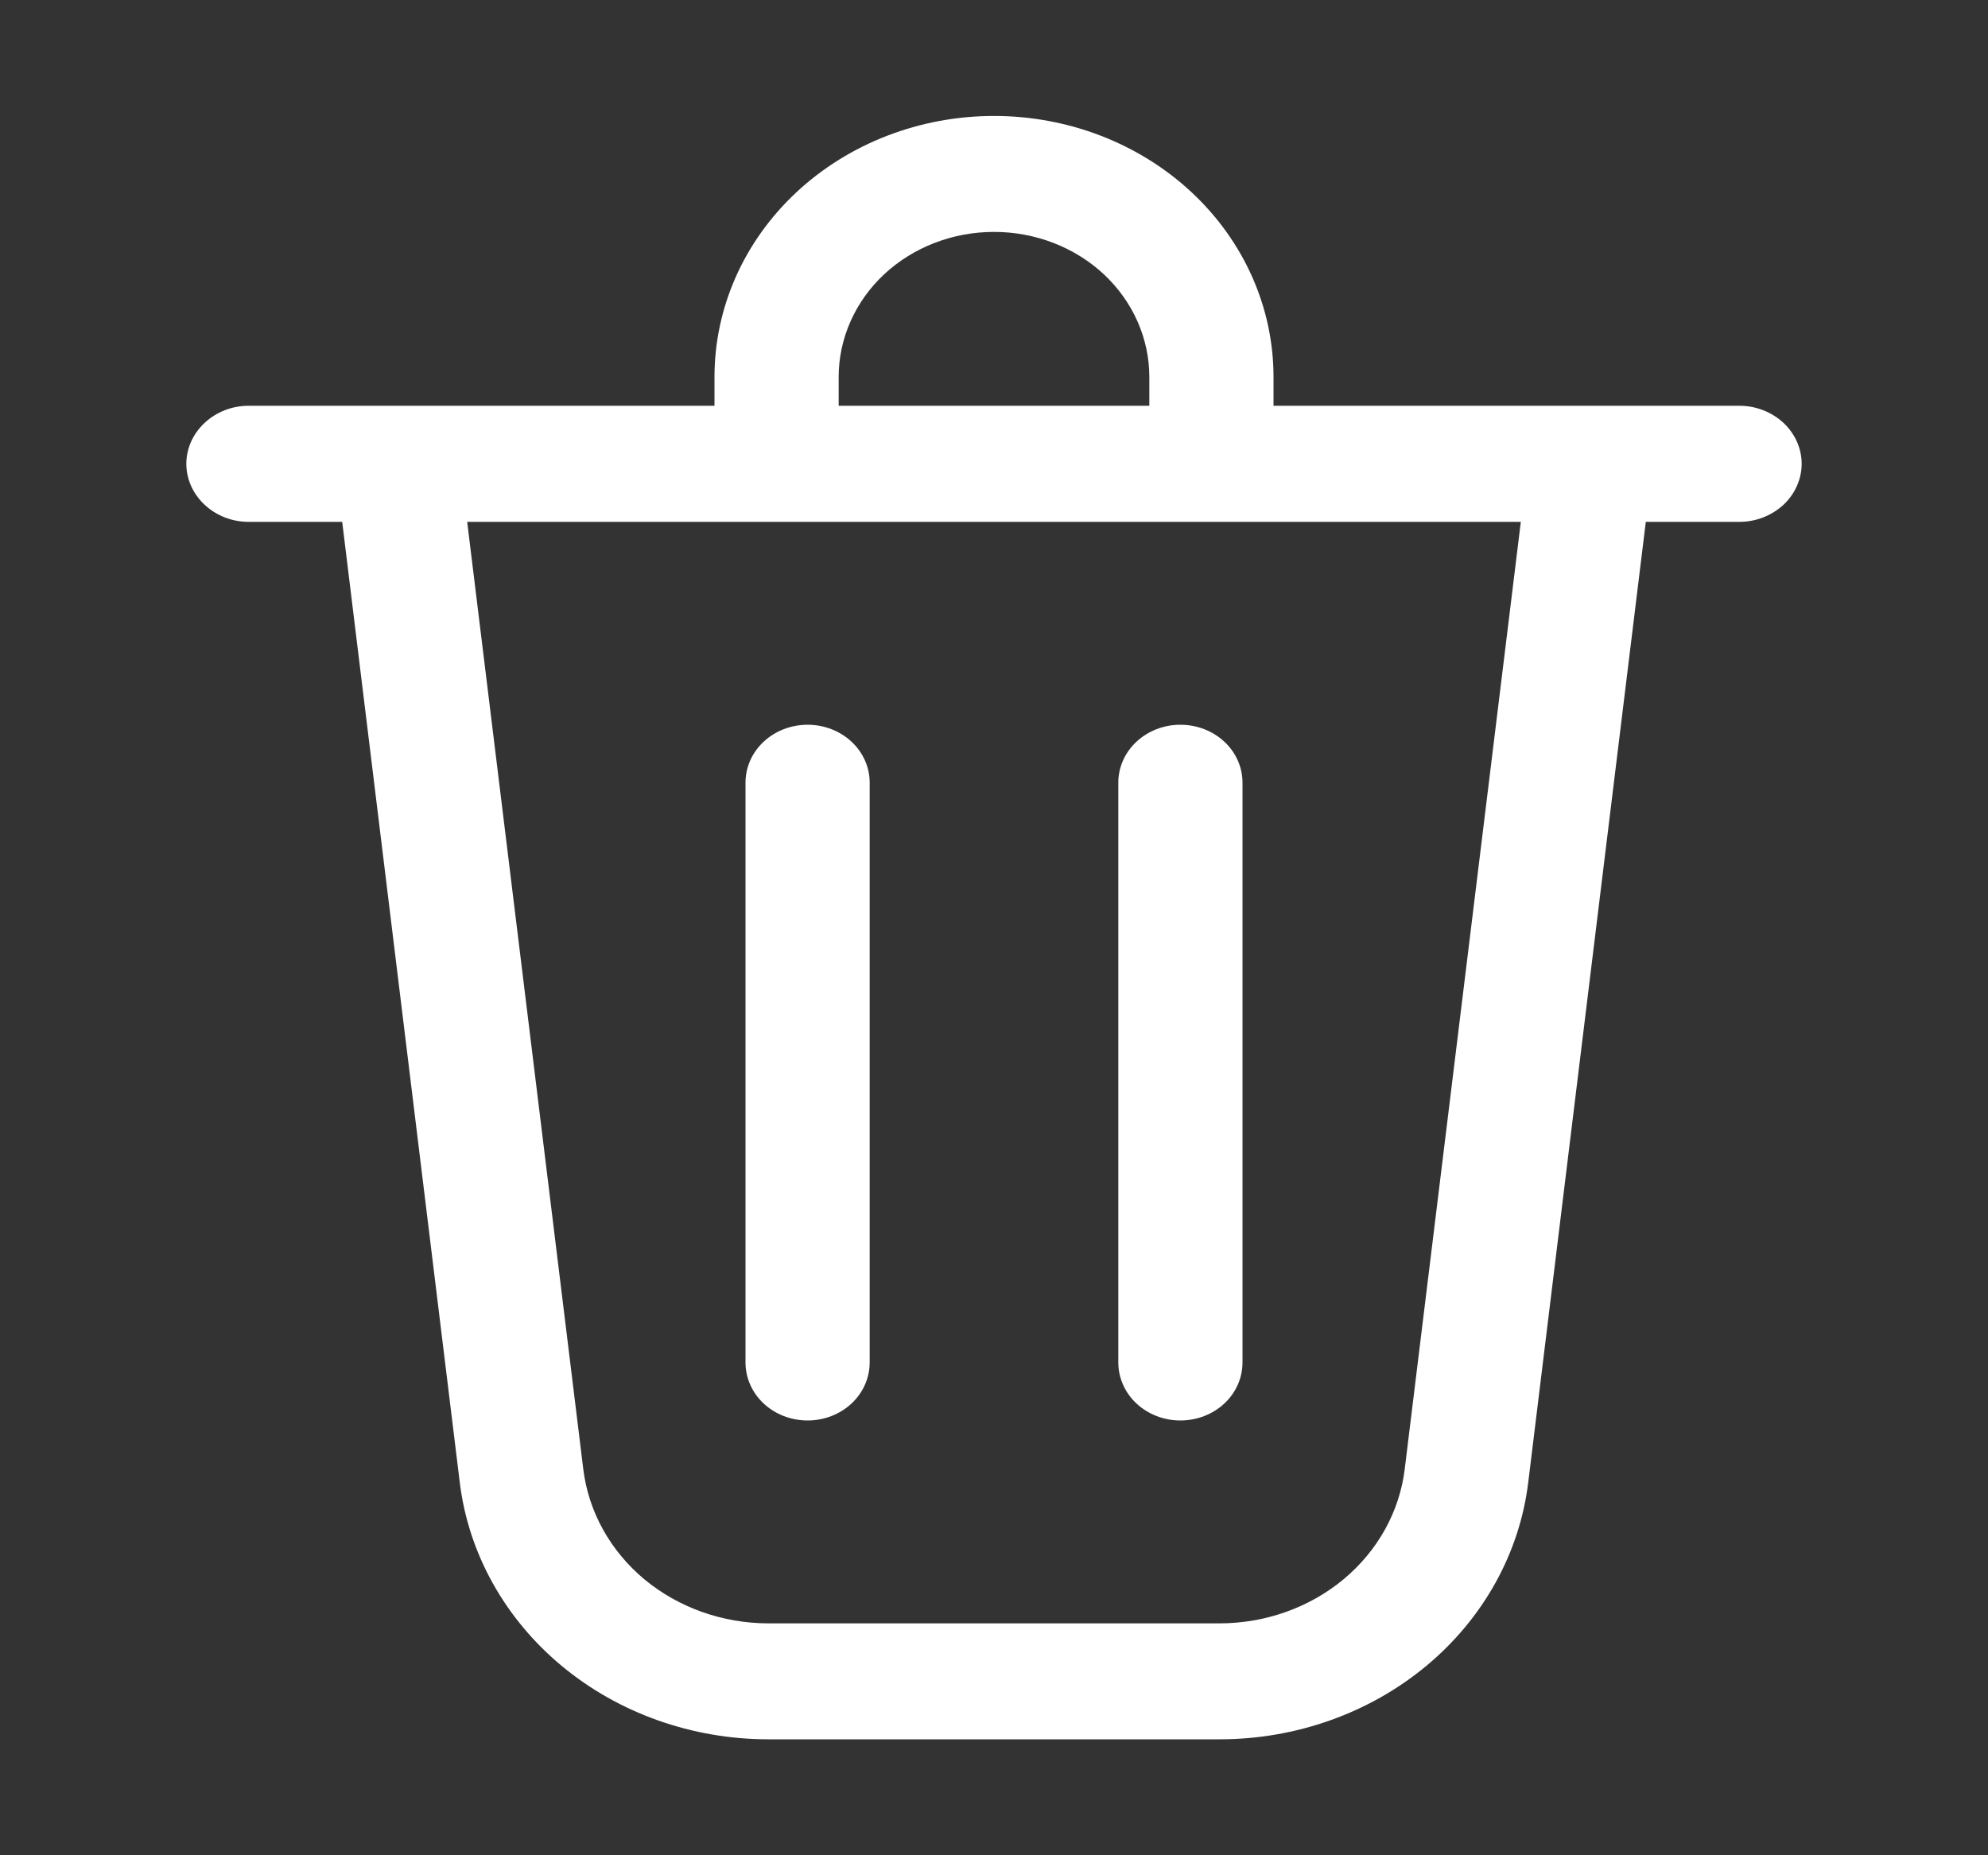 <svg width="15" height="14" viewBox="0 0 15 14" fill="none" xmlns="http://www.w3.org/2000/svg">
<rect x="0" y="0" width="15" height="14" fill="#333333" stroke="none"/>
<path d="M6.328 2.844V3.062H8.672V2.844C8.672 2.554 8.548 2.275 8.329 2.07C8.109 1.865 7.811 1.75 7.5 1.75C7.189 1.75 6.891 1.865 6.671 2.07C6.452 2.275 6.328 2.554 6.328 2.844ZM5.391 3.062V2.844C5.391 2.322 5.613 1.821 6.008 1.452C6.404 1.082 6.941 0.875 7.5 0.875C8.059 0.875 8.596 1.082 8.992 1.452C9.387 1.821 9.609 2.322 9.609 2.844V3.062H13.125C13.249 3.062 13.368 3.109 13.457 3.191C13.544 3.273 13.594 3.384 13.594 3.5C13.594 3.616 13.544 3.727 13.457 3.809C13.368 3.891 13.249 3.938 13.125 3.938H12.418L11.531 11.186C11.466 11.72 11.192 12.213 10.763 12.57C10.333 12.928 9.777 13.125 9.202 13.125H5.798C5.223 13.125 4.667 12.928 4.237 12.57C3.808 12.213 3.534 11.72 3.469 11.186L2.582 3.938H1.875C1.751 3.938 1.631 3.891 1.544 3.809C1.456 3.727 1.406 3.616 1.406 3.5C1.406 3.384 1.456 3.273 1.544 3.191C1.631 3.109 1.751 3.062 1.875 3.062H5.391ZM4.401 11.086C4.44 11.406 4.604 11.702 4.861 11.917C5.119 12.131 5.452 12.25 5.798 12.25H9.202C9.547 12.25 9.881 12.131 10.138 11.917C10.396 11.702 10.56 11.406 10.599 11.086L11.475 3.938H3.525L4.401 11.086ZM6.094 5.469C6.218 5.469 6.337 5.515 6.425 5.597C6.513 5.679 6.562 5.79 6.562 5.906V10.281C6.562 10.397 6.513 10.509 6.425 10.591C6.337 10.673 6.218 10.719 6.094 10.719C5.969 10.719 5.85 10.673 5.762 10.591C5.674 10.509 5.625 10.397 5.625 10.281V5.906C5.625 5.79 5.674 5.679 5.762 5.597C5.85 5.515 5.969 5.469 6.094 5.469ZM9.375 5.906C9.375 5.79 9.326 5.679 9.238 5.597C9.15 5.515 9.031 5.469 8.906 5.469C8.782 5.469 8.663 5.515 8.575 5.597C8.487 5.679 8.438 5.79 8.438 5.906V10.281C8.438 10.397 8.487 10.509 8.575 10.591C8.663 10.673 8.782 10.719 8.906 10.719C9.031 10.719 9.15 10.673 9.238 10.591C9.326 10.509 9.375 10.397 9.375 10.281V5.906Z" fill="white"/>
</svg>
